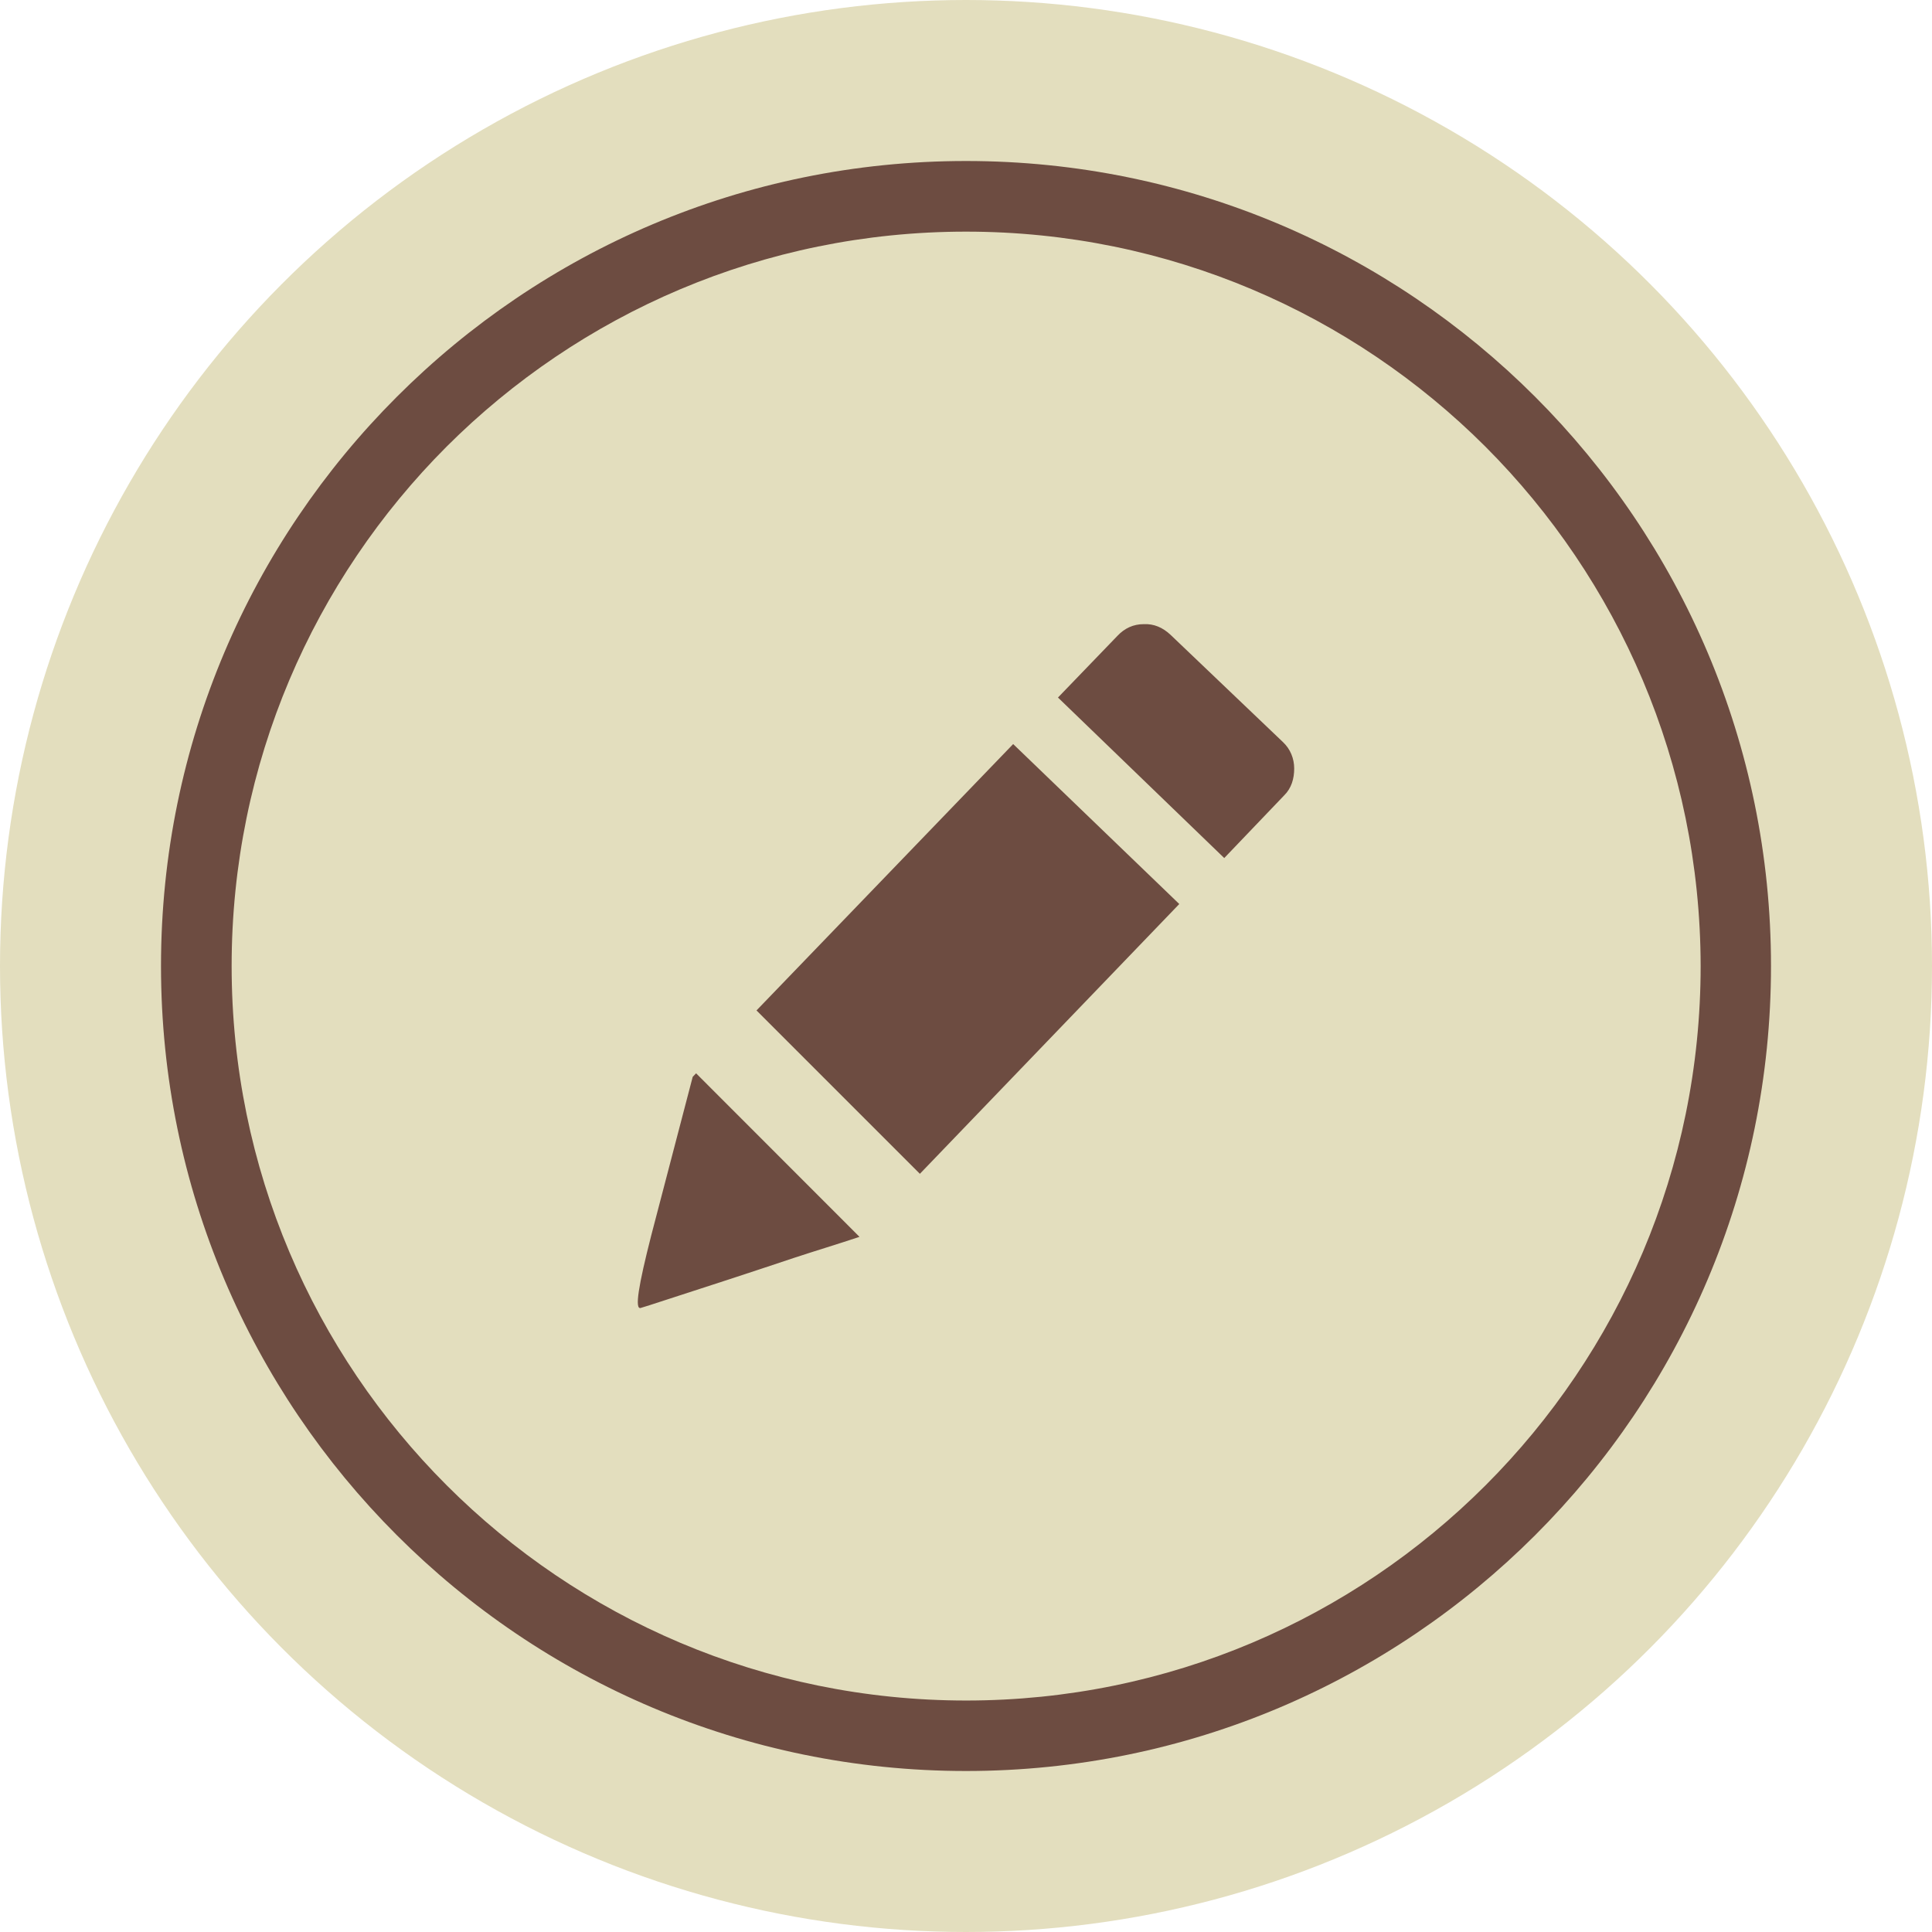 <svg width="48" height="48" viewBox="0 0 48 48" fill="none" xmlns="http://www.w3.org/2000/svg">
<circle cx="24" cy="24" r="22" fill="#E3DEBE" stroke="#E3DEBE" stroke-width="4"/>
<path d="M24 4C29.524 4 34.524 6.24 38.141 9.859C41.76 13.479 44 18.479 44 24C44 29.524 41.76 34.524 38.141 38.141C34.521 41.76 29.521 44 24 44C18.479 44 13.476 41.76 9.859 38.141C6.24 34.524 4 29.524 4 24C4 18.476 6.24 13.476 9.859 9.859C13.476 6.24 18.476 4 24 4ZM29.081 15.771C28.886 15.588 28.665 15.494 28.414 15.507C28.163 15.507 27.942 15.605 27.76 15.8L26.285 17.33L30.416 21.318L31.904 19.762C32.086 19.583 32.154 19.345 32.154 19.094C32.154 18.844 32.057 18.609 31.878 18.44L29.081 15.771ZM21.354 30.729C20.81 30.911 20.256 31.077 19.713 31.256C19.169 31.438 18.629 31.617 18.072 31.799C16.78 32.216 16.07 32.454 15.917 32.496C15.764 32.538 15.862 31.939 16.181 30.689L17.21 26.754L17.294 26.666L21.354 30.729ZM18.795 25.104L25.172 18.486L29.299 22.46L22.854 29.163L18.795 25.104ZM36.904 11.096C33.6 7.796 29.039 5.755 24 5.755C18.961 5.755 14.4 7.796 11.096 11.096C7.796 14.4 5.755 18.961 5.755 24C5.755 29.039 7.796 33.6 11.1 36.904C14.4 40.204 18.964 42.249 24.003 42.249C29.042 42.249 33.603 40.208 36.907 36.904C40.208 33.603 42.252 29.039 42.252 24C42.245 18.961 40.204 14.4 36.904 11.096Z" fill="#6D4C41"/>
</svg>
